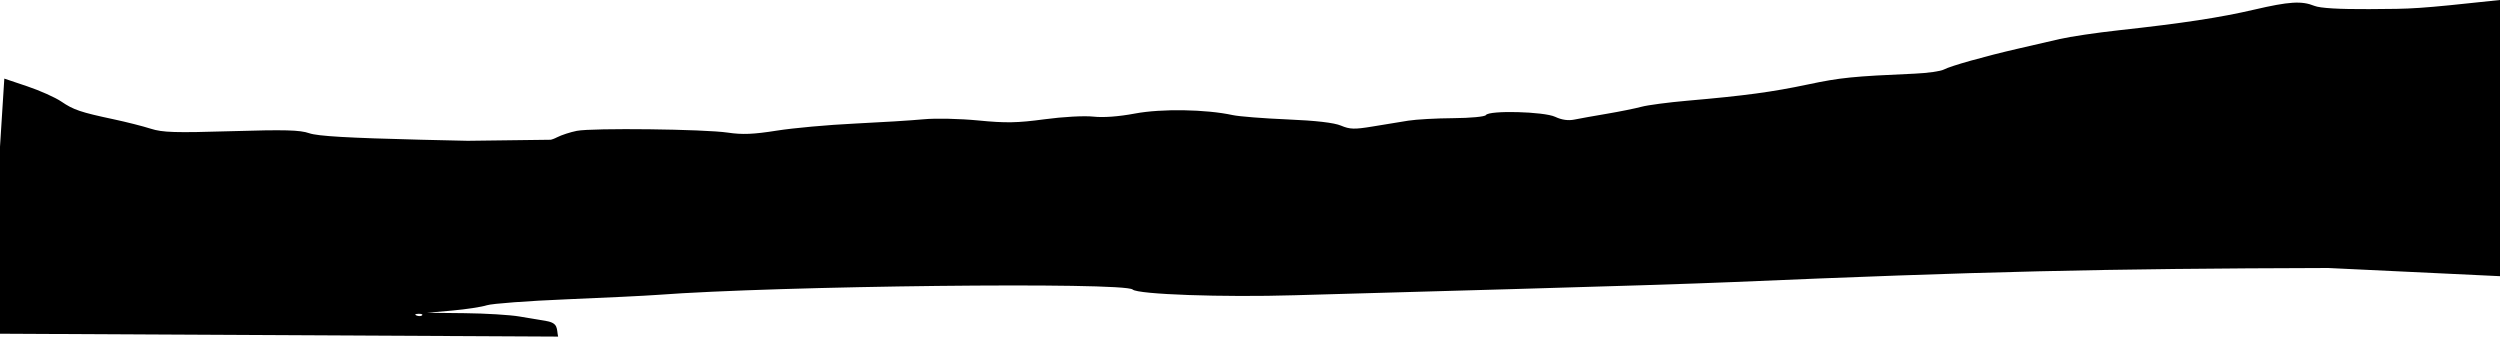 <svg xmlns="http://www.w3.org/2000/svg" viewBox="0 15 869 117"><path d="M0 66v66-66Zl869 2V15c-29.406 3.145-29.909 3.082-45.5 3.169-10.445.059-17.042-.332-19-1.126-4.441-1.799-8.788-1.526-21 1.319-11.811 2.752-24.742 4.721-47 7.159-7.7.843-16.925 2.21-20.5 3.038-3.575.828-10.1 2.334-14.5 3.345-11.517 2.649-23.48 6.015-25.816 7.265-1.108.593-5.653 1.237-10.1 1.431-21.547.941-25.922 1.382-37.084 3.742-12.547 2.652-21.963 3.923-41.985 5.665-6.591.573-13.761 1.521-15.933 2.106-2.172.584-7.579 1.676-12.016 2.426-4.436.75-9.529 1.661-11.317 2.026-2.137.435-4.415.109-6.651-.951-3.882-1.843-23.037-2.331-24.098-.614-.345.558-5.344 1.032-11.309 1.073-5.88.04-12.941.432-15.691.87s-8.318 1.349-12.374 2.023c-6.296 1.047-7.903 1.003-11-.302-2.4-1.012-8.696-1.741-18.626-2.158-8.25-.347-16.8-1.022-19-1.5-9.314-2.025-24.784-2.274-33.967-.547-5.673 1.067-11 1.462-14.5 1.075-3.122-.345-10.519.059-16.974.928-9.435 1.269-13.464 1.342-22.985.412-6.433-.628-14.871-.811-19.059-.412-4.133.393-14.94 1.067-24.015 1.498-9.075.43-21.225 1.531-27 2.446-8.107 1.284-11.981 1.442-17 .692-8.137-1.216-47.116-1.674-52.5-.616-2.2.432-5.281 1.434-6.846 2.227-3.668 1.858-5.53 1.892-47.154.865-25.562-.63-36.079-1.241-39-2.265-3.225-1.131-8.48-1.268-27.119-.708-19.577.588-23.867.454-28-.87C49.696 58.87 43.9 57.4 39.5 56.463c-11.507-2.449-13.947-3.276-18.201-6.171C19.21 48.869 13.9 46.494 9.5 45.013l-8-2.693Zv65l194 1c-.588-2.666.217-4.708-4.186-5.426-1.823-.298-5.984-.999-9.248-1.558-3.263-.559-11.813-1.079-19-1.155l-13.066-.14 8.728-.776c4.8-.426 10.2-1.252 12-1.836 1.8-.583 14.297-1.514 27.772-2.069 13.475-.555 27.65-1.247 31.5-1.537 42.018-3.164 162.388-4.52 165.213-1.861 1.803 1.697 31.358 2.74 56.287 1.988 11.825-.357 45.8-1.315 75.5-2.128 29.7-.813 64.35-1.921 77-2.462 85.317-3.649 128.46-4.668 206.75-4.882L869 111V55Zm146.729 58.604c-.332.332-1.195.368-1.916.079-.798-.319-.561-.556.604-.604 1.054-.043 1.644.193 1.312.525Z"/></svg>